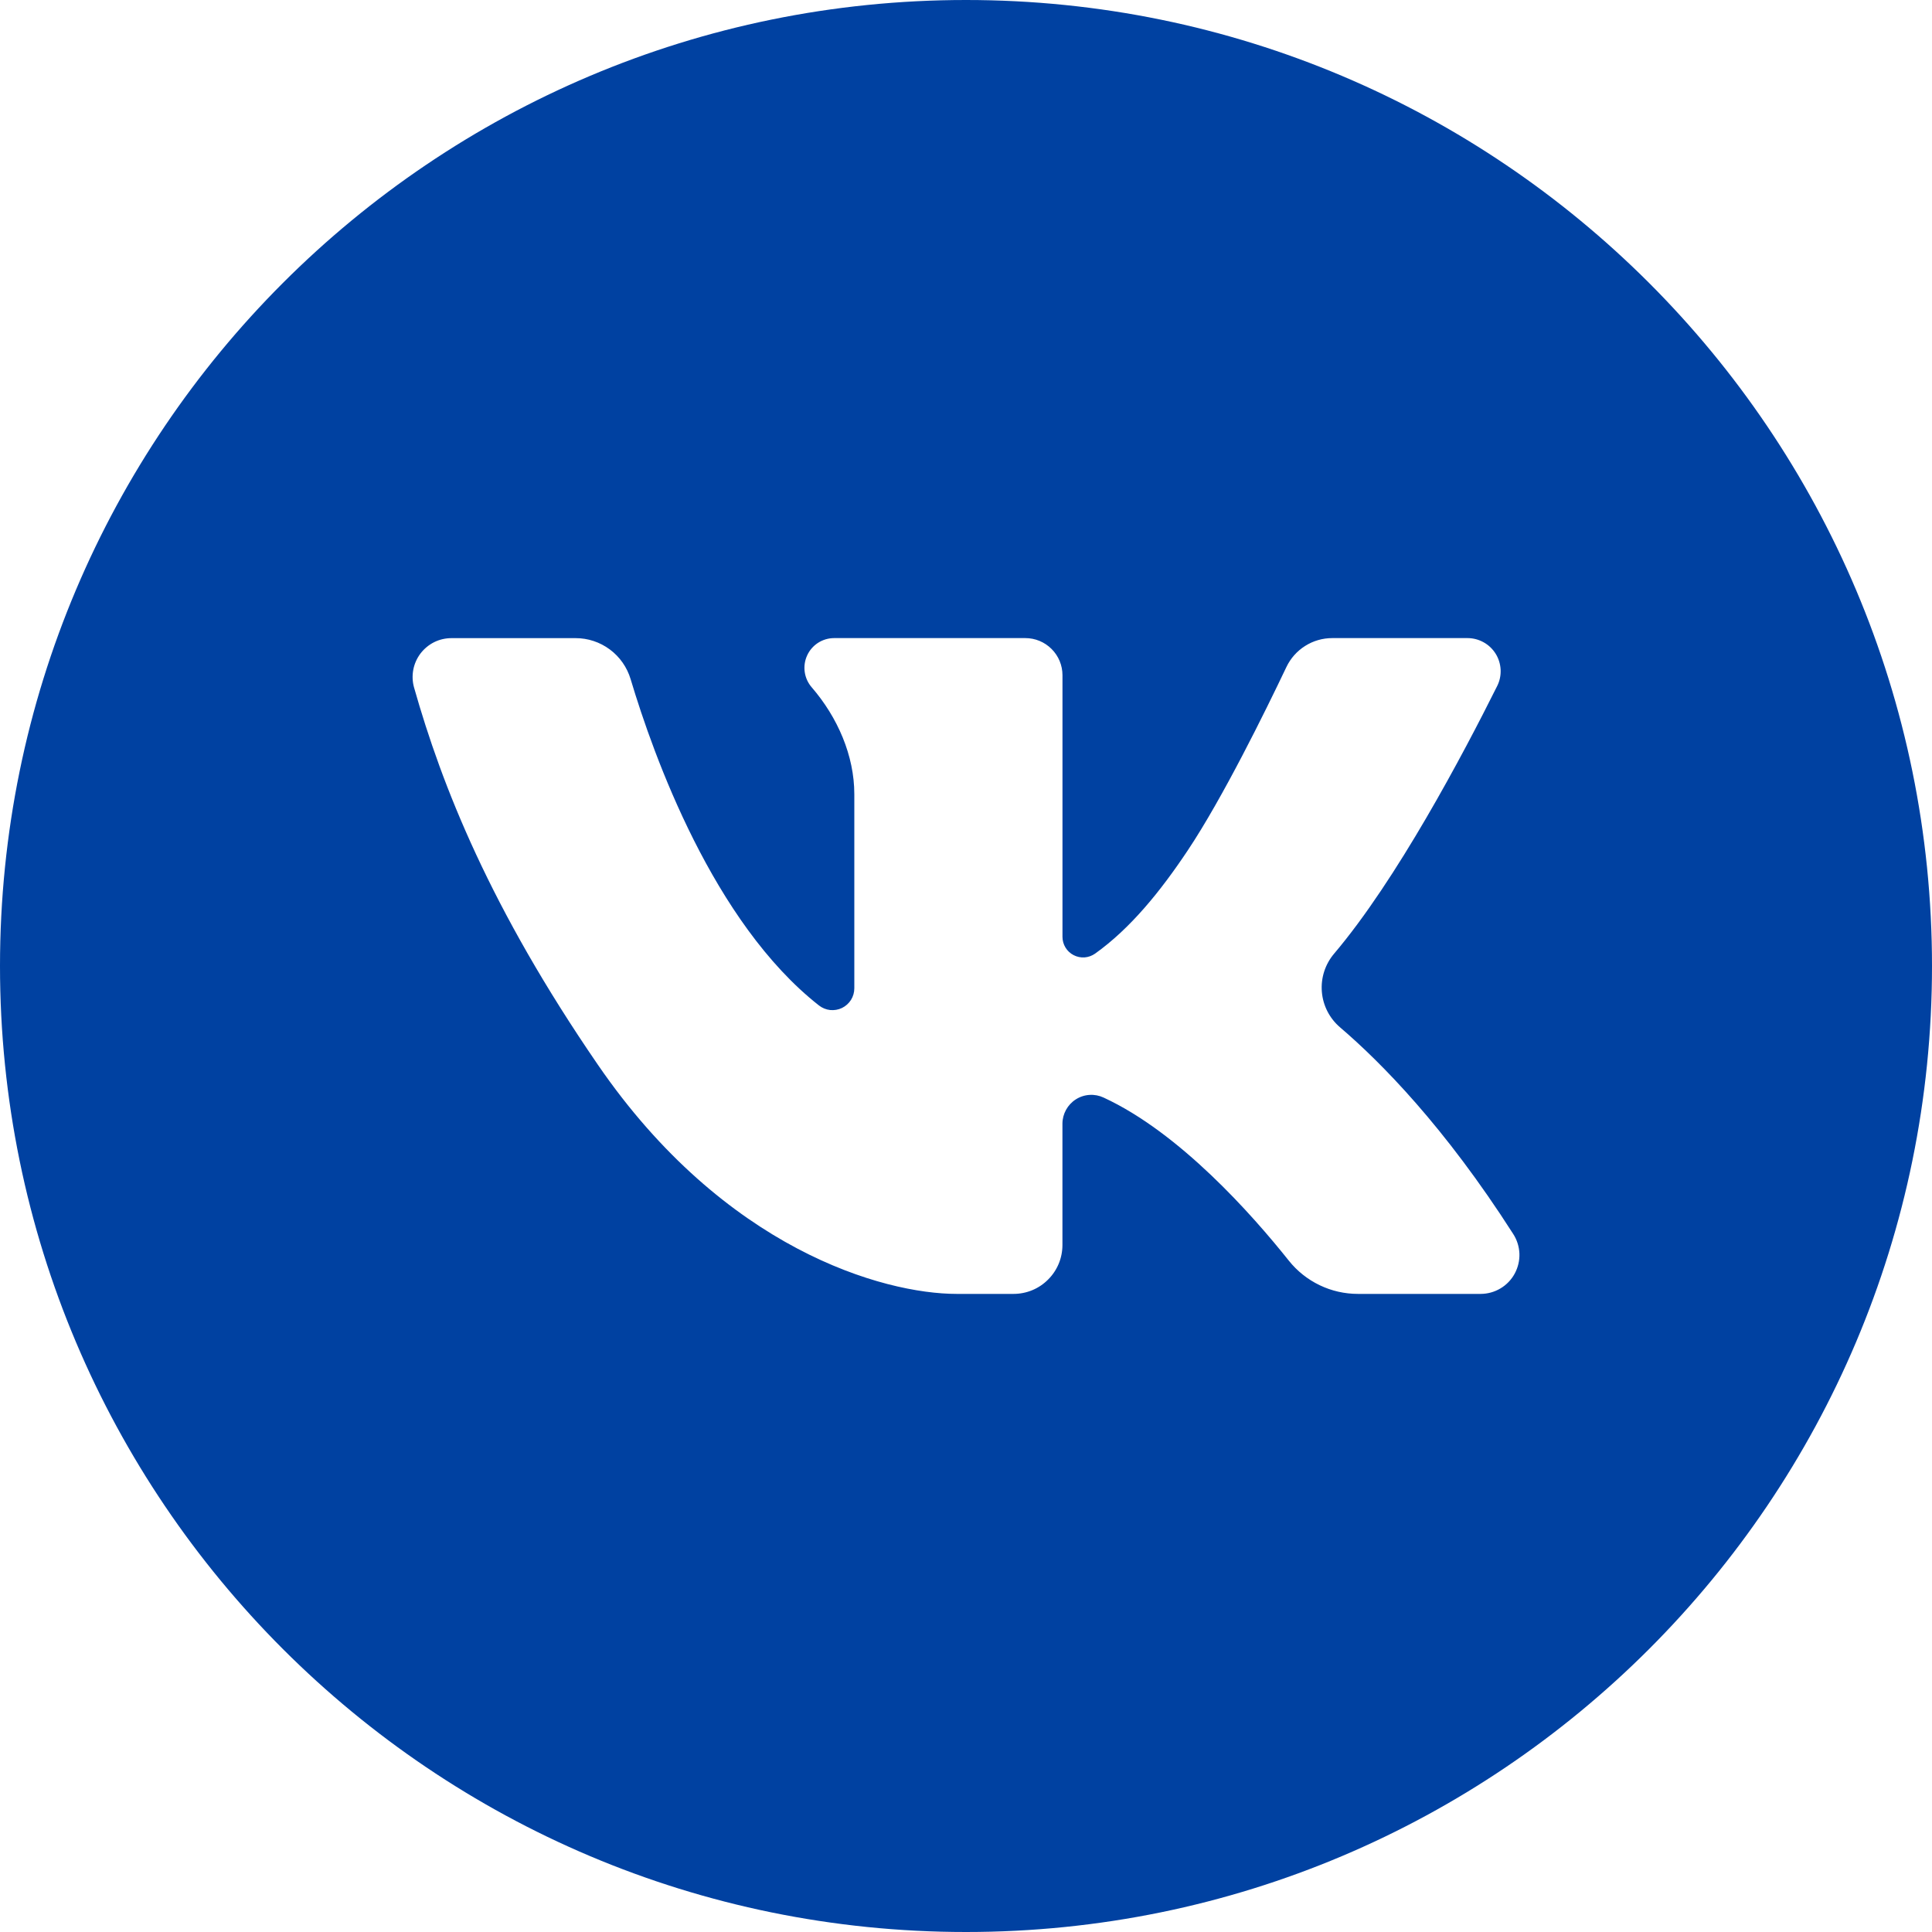 <svg width="47" height="47" viewBox="0 0 47 47" fill="none" xmlns="http://www.w3.org/2000/svg">
<path d="M23.5 0C10.521 0 0 10.521 0 23.5C0 36.479 10.521 47 23.5 47C36.479 47 47 36.479 47 23.5C47 10.521 36.479 0 23.5 0ZM36.018 31.477H33.036C32.713 31.477 32.394 31.405 32.103 31.265C31.812 31.125 31.556 30.922 31.354 30.669C30.46 29.547 28.698 27.556 26.848 26.701C26.741 26.651 26.623 26.628 26.505 26.636C26.387 26.643 26.273 26.68 26.173 26.744C26.073 26.807 25.991 26.895 25.934 26.998C25.877 27.102 25.846 27.218 25.846 27.337V30.286C25.846 30.442 25.816 30.597 25.756 30.742C25.696 30.886 25.608 31.018 25.497 31.128C25.387 31.239 25.256 31.327 25.111 31.387C24.967 31.446 24.812 31.477 24.655 31.477H23.276C21.483 31.477 17.622 30.386 14.545 25.903C11.923 22.085 10.754 19.125 10.073 16.726C10.033 16.585 10.027 16.437 10.054 16.293C10.081 16.15 10.141 16.015 10.229 15.898C10.318 15.782 10.432 15.687 10.562 15.622C10.693 15.557 10.838 15.524 10.984 15.524H14C14.301 15.523 14.594 15.62 14.836 15.8C15.077 15.979 15.254 16.232 15.341 16.521C15.902 18.397 17.355 22.444 19.923 24.46C20.001 24.521 20.095 24.56 20.194 24.571C20.293 24.581 20.394 24.564 20.483 24.521C20.573 24.477 20.649 24.409 20.702 24.325C20.755 24.24 20.783 24.143 20.783 24.043V19.319C20.783 18.385 20.378 17.451 19.747 16.721C19.656 16.616 19.597 16.487 19.577 16.35C19.557 16.213 19.577 16.073 19.635 15.946C19.692 15.82 19.785 15.713 19.901 15.638C20.018 15.563 20.154 15.523 20.293 15.523H24.944C25.183 15.523 25.413 15.618 25.582 15.788C25.752 15.957 25.847 16.187 25.847 16.426V22.79C25.847 22.882 25.872 22.972 25.92 23.051C25.968 23.13 26.037 23.194 26.119 23.236C26.2 23.278 26.292 23.297 26.384 23.291C26.476 23.284 26.564 23.252 26.64 23.199C27.493 22.591 28.224 21.694 28.897 20.684C29.743 19.415 30.776 17.317 31.294 16.228C31.394 16.017 31.552 15.839 31.75 15.714C31.947 15.589 32.176 15.523 32.41 15.523H35.7C35.837 15.523 35.972 15.558 36.092 15.625C36.212 15.691 36.313 15.788 36.386 15.905C36.458 16.021 36.499 16.155 36.506 16.292C36.512 16.429 36.484 16.566 36.422 16.689C35.592 18.354 33.975 21.409 32.454 23.201C32.236 23.459 32.129 23.792 32.157 24.129C32.185 24.465 32.345 24.776 32.603 24.995C33.594 25.842 35.143 27.409 36.812 30.019C36.904 30.161 36.956 30.326 36.963 30.496C36.969 30.666 36.929 30.834 36.848 30.984C36.767 31.133 36.647 31.258 36.501 31.344C36.355 31.431 36.188 31.477 36.018 31.477Z" fill="#0041A1"/>
</svg>

